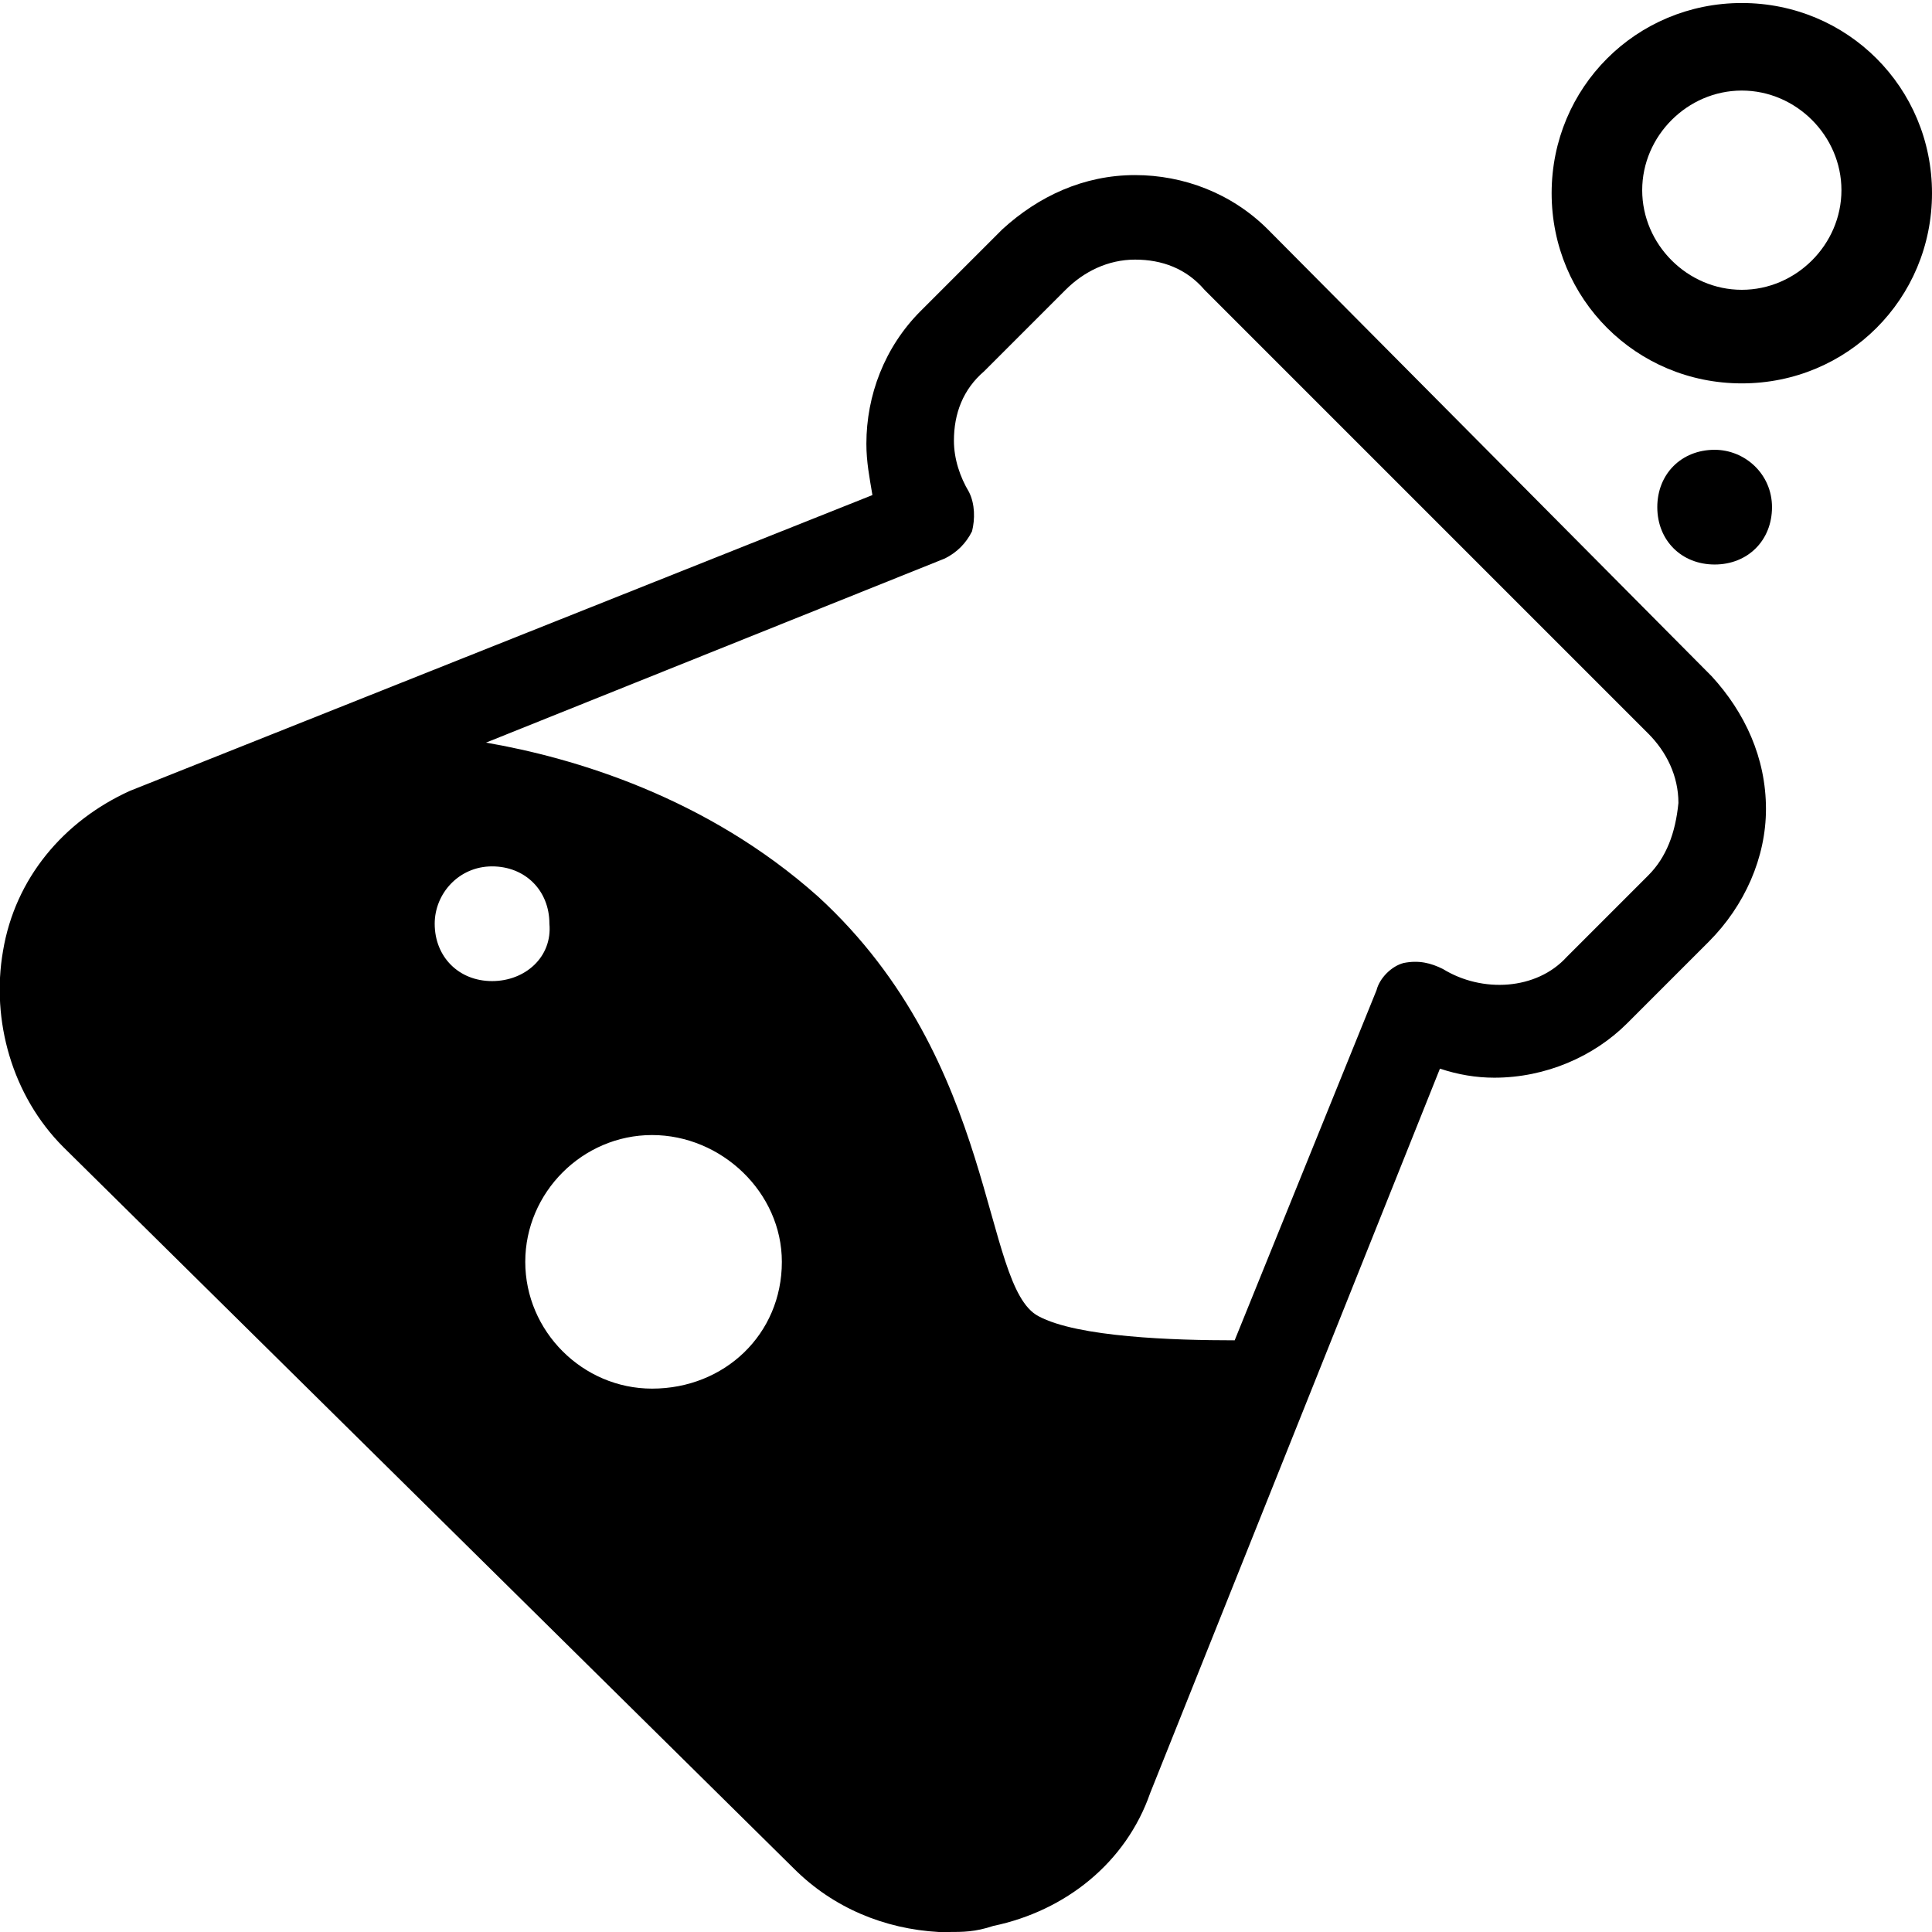 <?xml version="1.0" encoding="utf-8"?>
<!-- Generator: Adobe Illustrator 20.1.0, SVG Export Plug-In . SVG Version: 6.00 Build 0)  -->
<!DOCTYPE svg PUBLIC "-//W3C//DTD SVG 1.1//EN" "http://www.w3.org/Graphics/SVG/1.1/DTD/svg11.dtd">
<svg version="1.1" xmlns="http://www.w3.org/2000/svg" xmlns:xlink="http://www.w3.org/1999/xlink" x="0px" y="0px"
	 viewBox="0 0 64 64" style="enable-background:new 0 0 64 64;" xml:space="preserve">
<g id="dial">
</g>
<g id="dial-alt">
</g>
<g id="connections">
</g>
<g id="atom">
</g>
<g id="atom-alt">
</g>
<g id="cosmic">
</g>
<g id="cosmic-alt">
</g>
<g id="workflows">
</g>
<g id="positive">
</g>
<g id="neuron">
</g>
<g id="sitemap">
</g>
<g id="conditional">
</g>
<g id="sitemap-alt">
</g>
<g id="neuron-alt">
</g>
<g id="flask">
	<g>
		<path d="M42,7.6C42,7.6,42,7.6,42,7.6c-1.2-1.2-2.8-1.8-4.4-1.8c-1.7,0-3.2,0.7-4.4,1.8l-2.7,2.7c-1.2,1.2-1.8,2.8-1.8,4.4
			c0,0.6,0.1,1.1,0.2,1.7L4.3,26.2c-2.2,1-3.8,2.9-4.2,5.3c-0.4,2.3,0.3,4.8,2,6.5l24.2,23.9c1.3,1.3,3,2,4.8,2.1c0.1,0,0.2,0,0.3,0
			c0.5,0,0.9,0,1.5-0.2c2.4-0.5,4.4-2.1,5.2-4.4l9.6-24c0.6,0.2,1.2,0.3,1.8,0.3c1.7,0,3.3-0.7,4.4-1.8l2.7-2.7
			c1.2-1.2,1.9-2.8,1.9-4.4c0-1.7-0.7-3.2-1.8-4.4L42,7.6z M21.6,46c-2.3,0-4.2-1.9-4.2-4.2c0-2.3,1.9-4.2,4.2-4.2
			c2.3,0,4.3,1.9,4.3,4.2C25.9,44.2,24,46,21.6,46z M16.3,32.5c-1.1,0-1.9-0.8-1.9-1.9c0-1,0.8-1.9,1.9-1.9c1.1,0,1.9,0.8,1.9,1.9
			C18.3,31.7,17.4,32.5,16.3,32.5z M54.6,29l-2.7,2.7c-1,1.1-2.8,1.2-4.1,0.4c-0.4-0.2-0.8-0.3-1.3-0.2c-0.4,0.1-0.8,0.5-0.9,0.9
			l-4.7,11.6c-2,0-5.2-0.1-6.5-0.8c-1.9-1-1.3-8.4-7.3-13.9c-3.7-3.3-8.1-4.6-11-5.1l15.2-6.1c0.4-0.2,0.7-0.5,0.9-0.9
			c0.1-0.4,0.1-0.9-0.1-1.3c-0.3-0.5-0.5-1.1-0.5-1.7c0-0.9,0.3-1.7,1-2.3l2.7-2.7c0.6-0.6,1.4-1,2.3-1c0.9,0,1.7,0.3,2.3,1
			l14.7,14.7c0.6,0.6,1,1.4,1,2.3C55.5,27.6,55.2,28.4,54.6,29z"/>
		<path d="M57.7,0.1c-3.5,0-6.3,2.8-6.3,6.3s2.8,6.3,6.3,6.3c3.5,0,6.3-2.8,6.3-6.3S61.2,0.1,57.7,0.1z M57.7,9.6
			c-1.8,0-3.3-1.5-3.3-3.3s1.5-3.3,3.3-3.3c1.8,0,3.3,1.5,3.3,3.3S59.5,9.6,57.7,9.6z"/>
		<path d="M56.8,14.9c-1.1,0-1.9,0.8-1.9,1.9c0,1.1,0.8,1.9,1.9,1.9c1.1,0,1.9-0.8,1.9-1.9C58.7,15.7,57.8,14.9,56.8,14.9z"/>
	</g>
</g>
<g id="clone">
</g>
<g id="infinity">
</g>
<g id="f42">
</g>
</svg>
